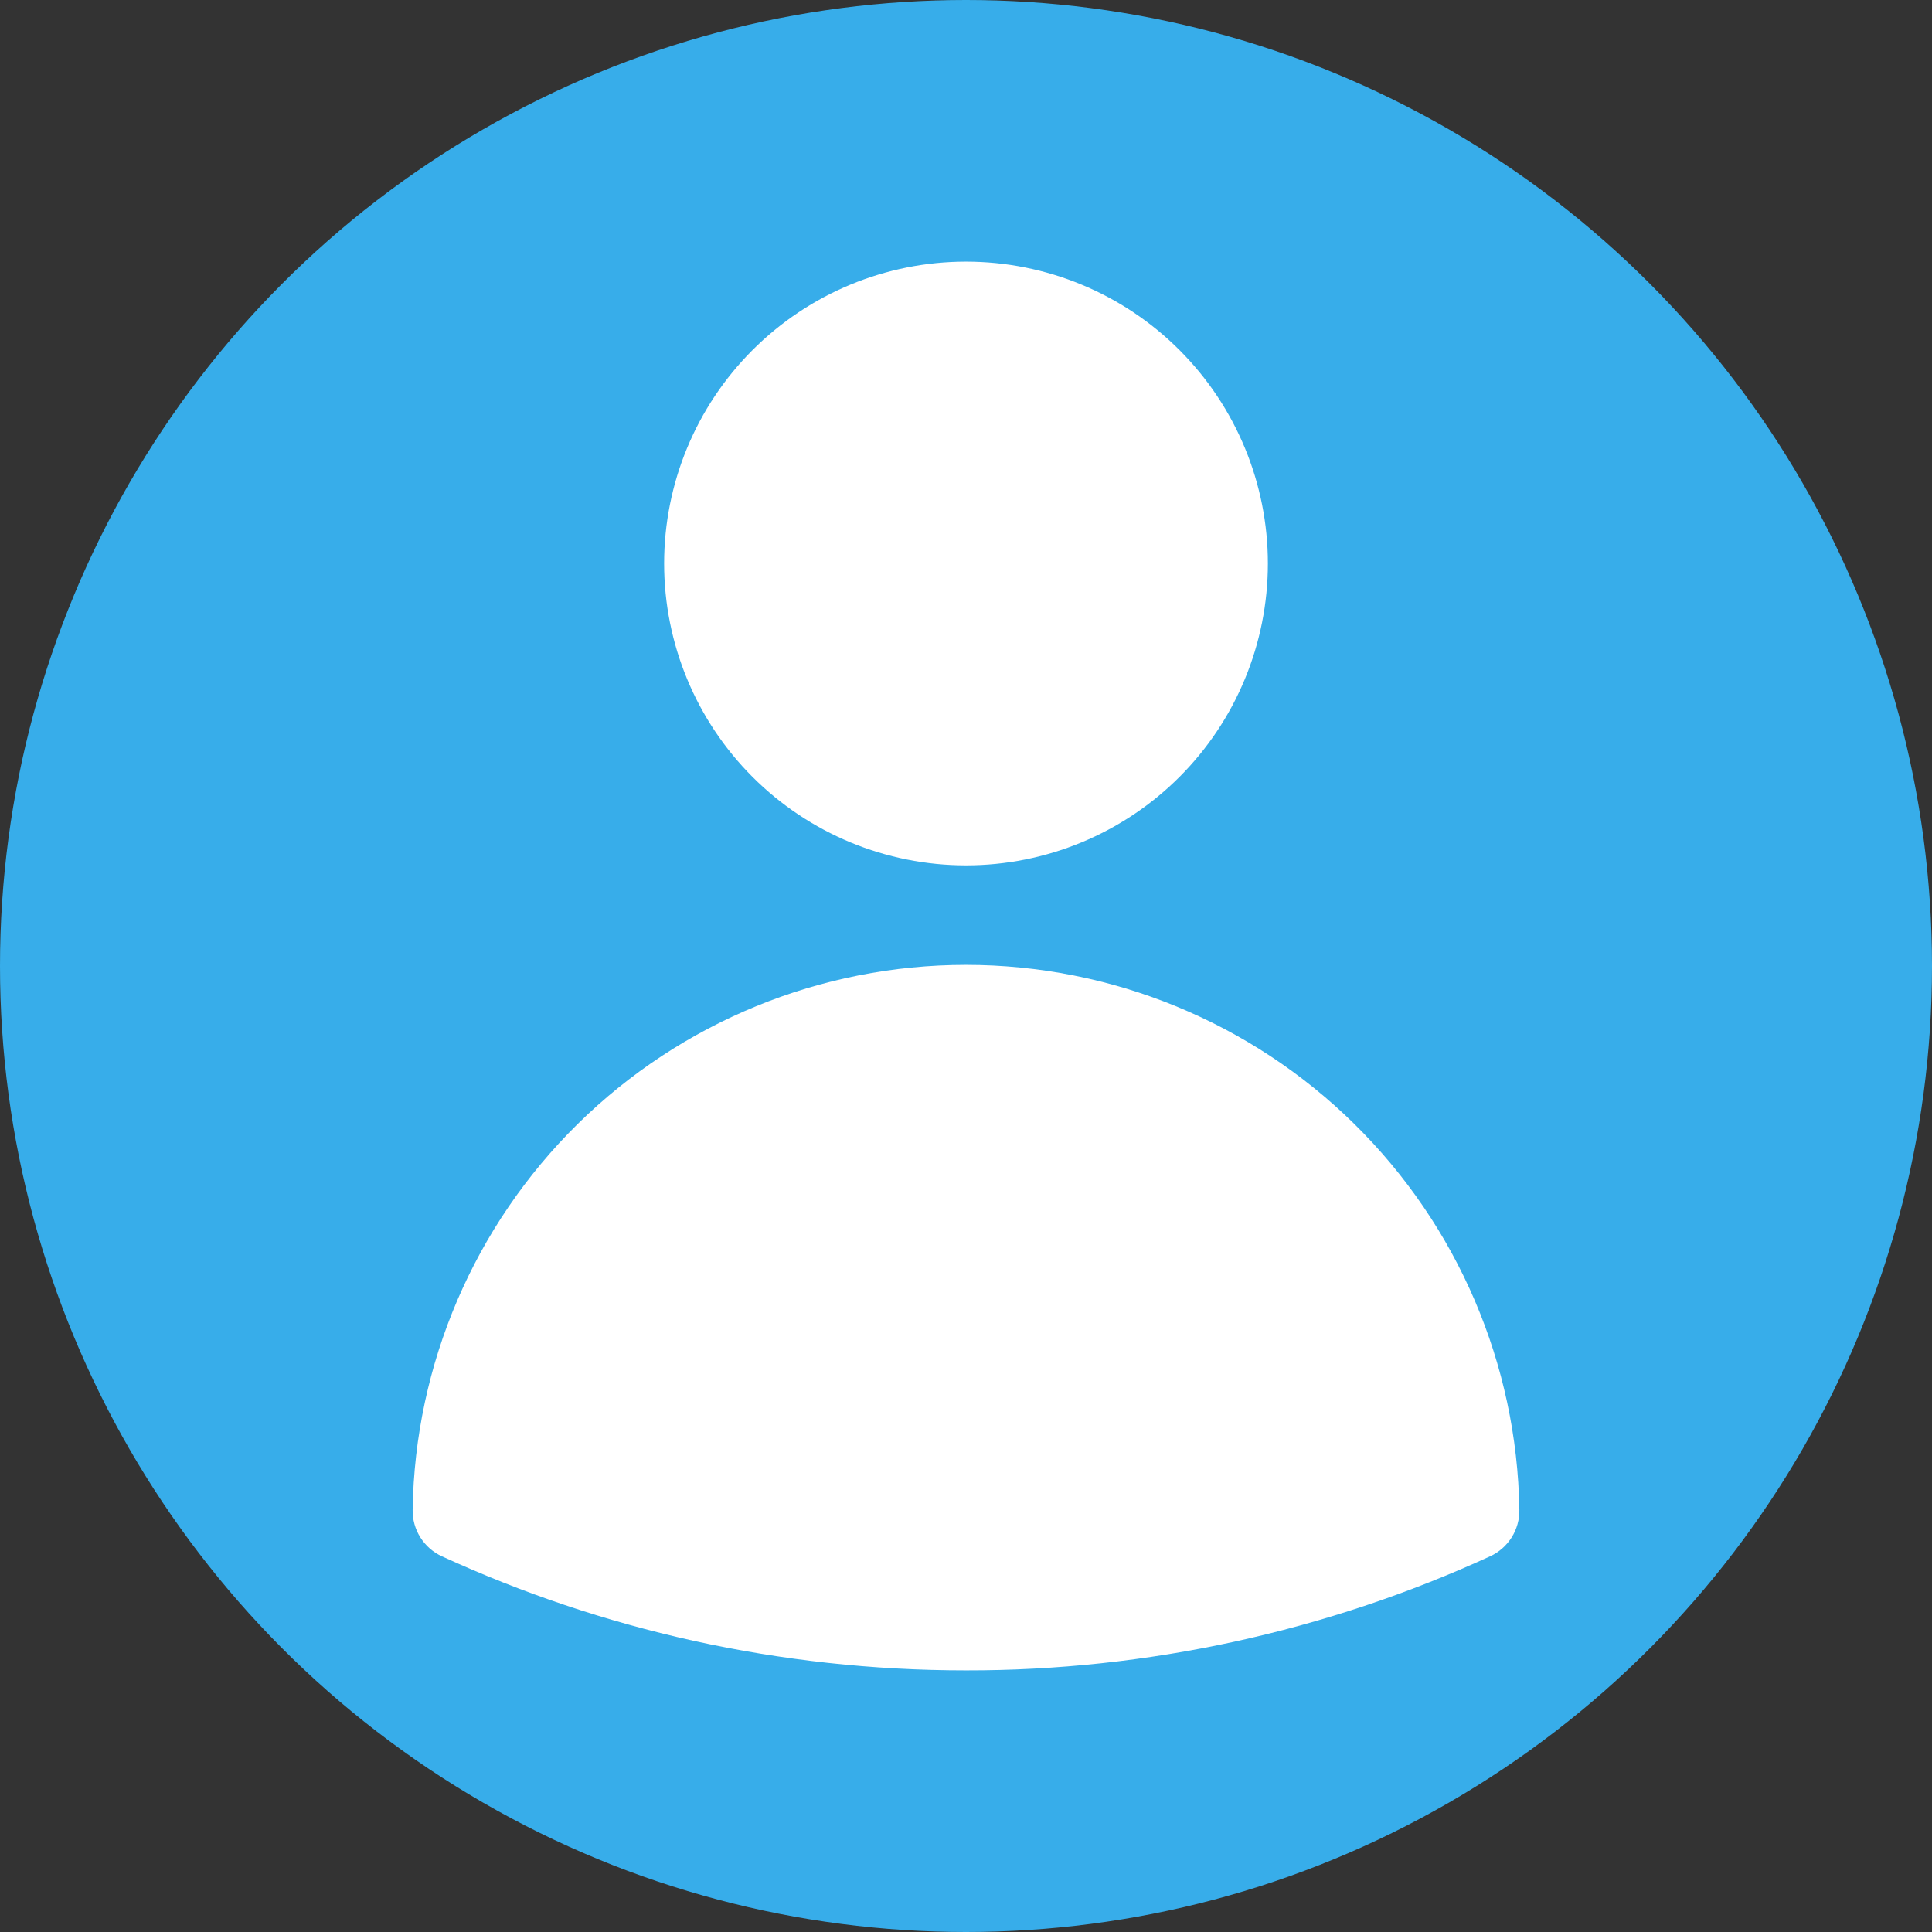 <svg width="40" height="40" viewBox="0 0 60 60" fill="none" xmlns="http://www.w3.org/2000/svg">
    <rect x="0" y="0" width="60" height="60" fill="#333333" stroke="none"/>
    <circle cx="30" cy="30" r="30" fill="#37ADEA"/>
    <path fill-rule="evenodd" clip-rule="evenodd"
          d="M20.625 17.5C20.625 15.014 21.613 12.629 23.371 10.871C25.129 9.113 27.514 8.125 30 8.125C32.486 8.125 34.871 9.113 36.629 10.871C38.387 12.629 39.375 15.014 39.375 17.5C39.375 19.986 38.387 22.371 36.629 24.129C34.871 25.887 32.486 26.875 30 26.875C27.514 26.875 25.129 25.887 23.371 24.129C21.613 22.371 20.625 19.986 20.625 17.5ZM12.815 46.885C12.885 42.374 14.726 38.071 17.942 34.905C21.157 31.74 25.488 29.965 30 29.965C34.512 29.965 38.843 31.74 42.059 34.905C45.274 38.071 47.115 42.374 47.185 46.885C47.191 47.189 47.108 47.488 46.946 47.745C46.784 48.002 46.551 48.207 46.275 48.333C41.169 50.674 35.617 51.883 30 51.875C24.196 51.875 18.681 50.608 13.725 48.333C13.449 48.207 13.216 48.002 13.054 47.745C12.893 47.488 12.809 47.189 12.815 46.885Z"
          fill="white"/>
</svg>

